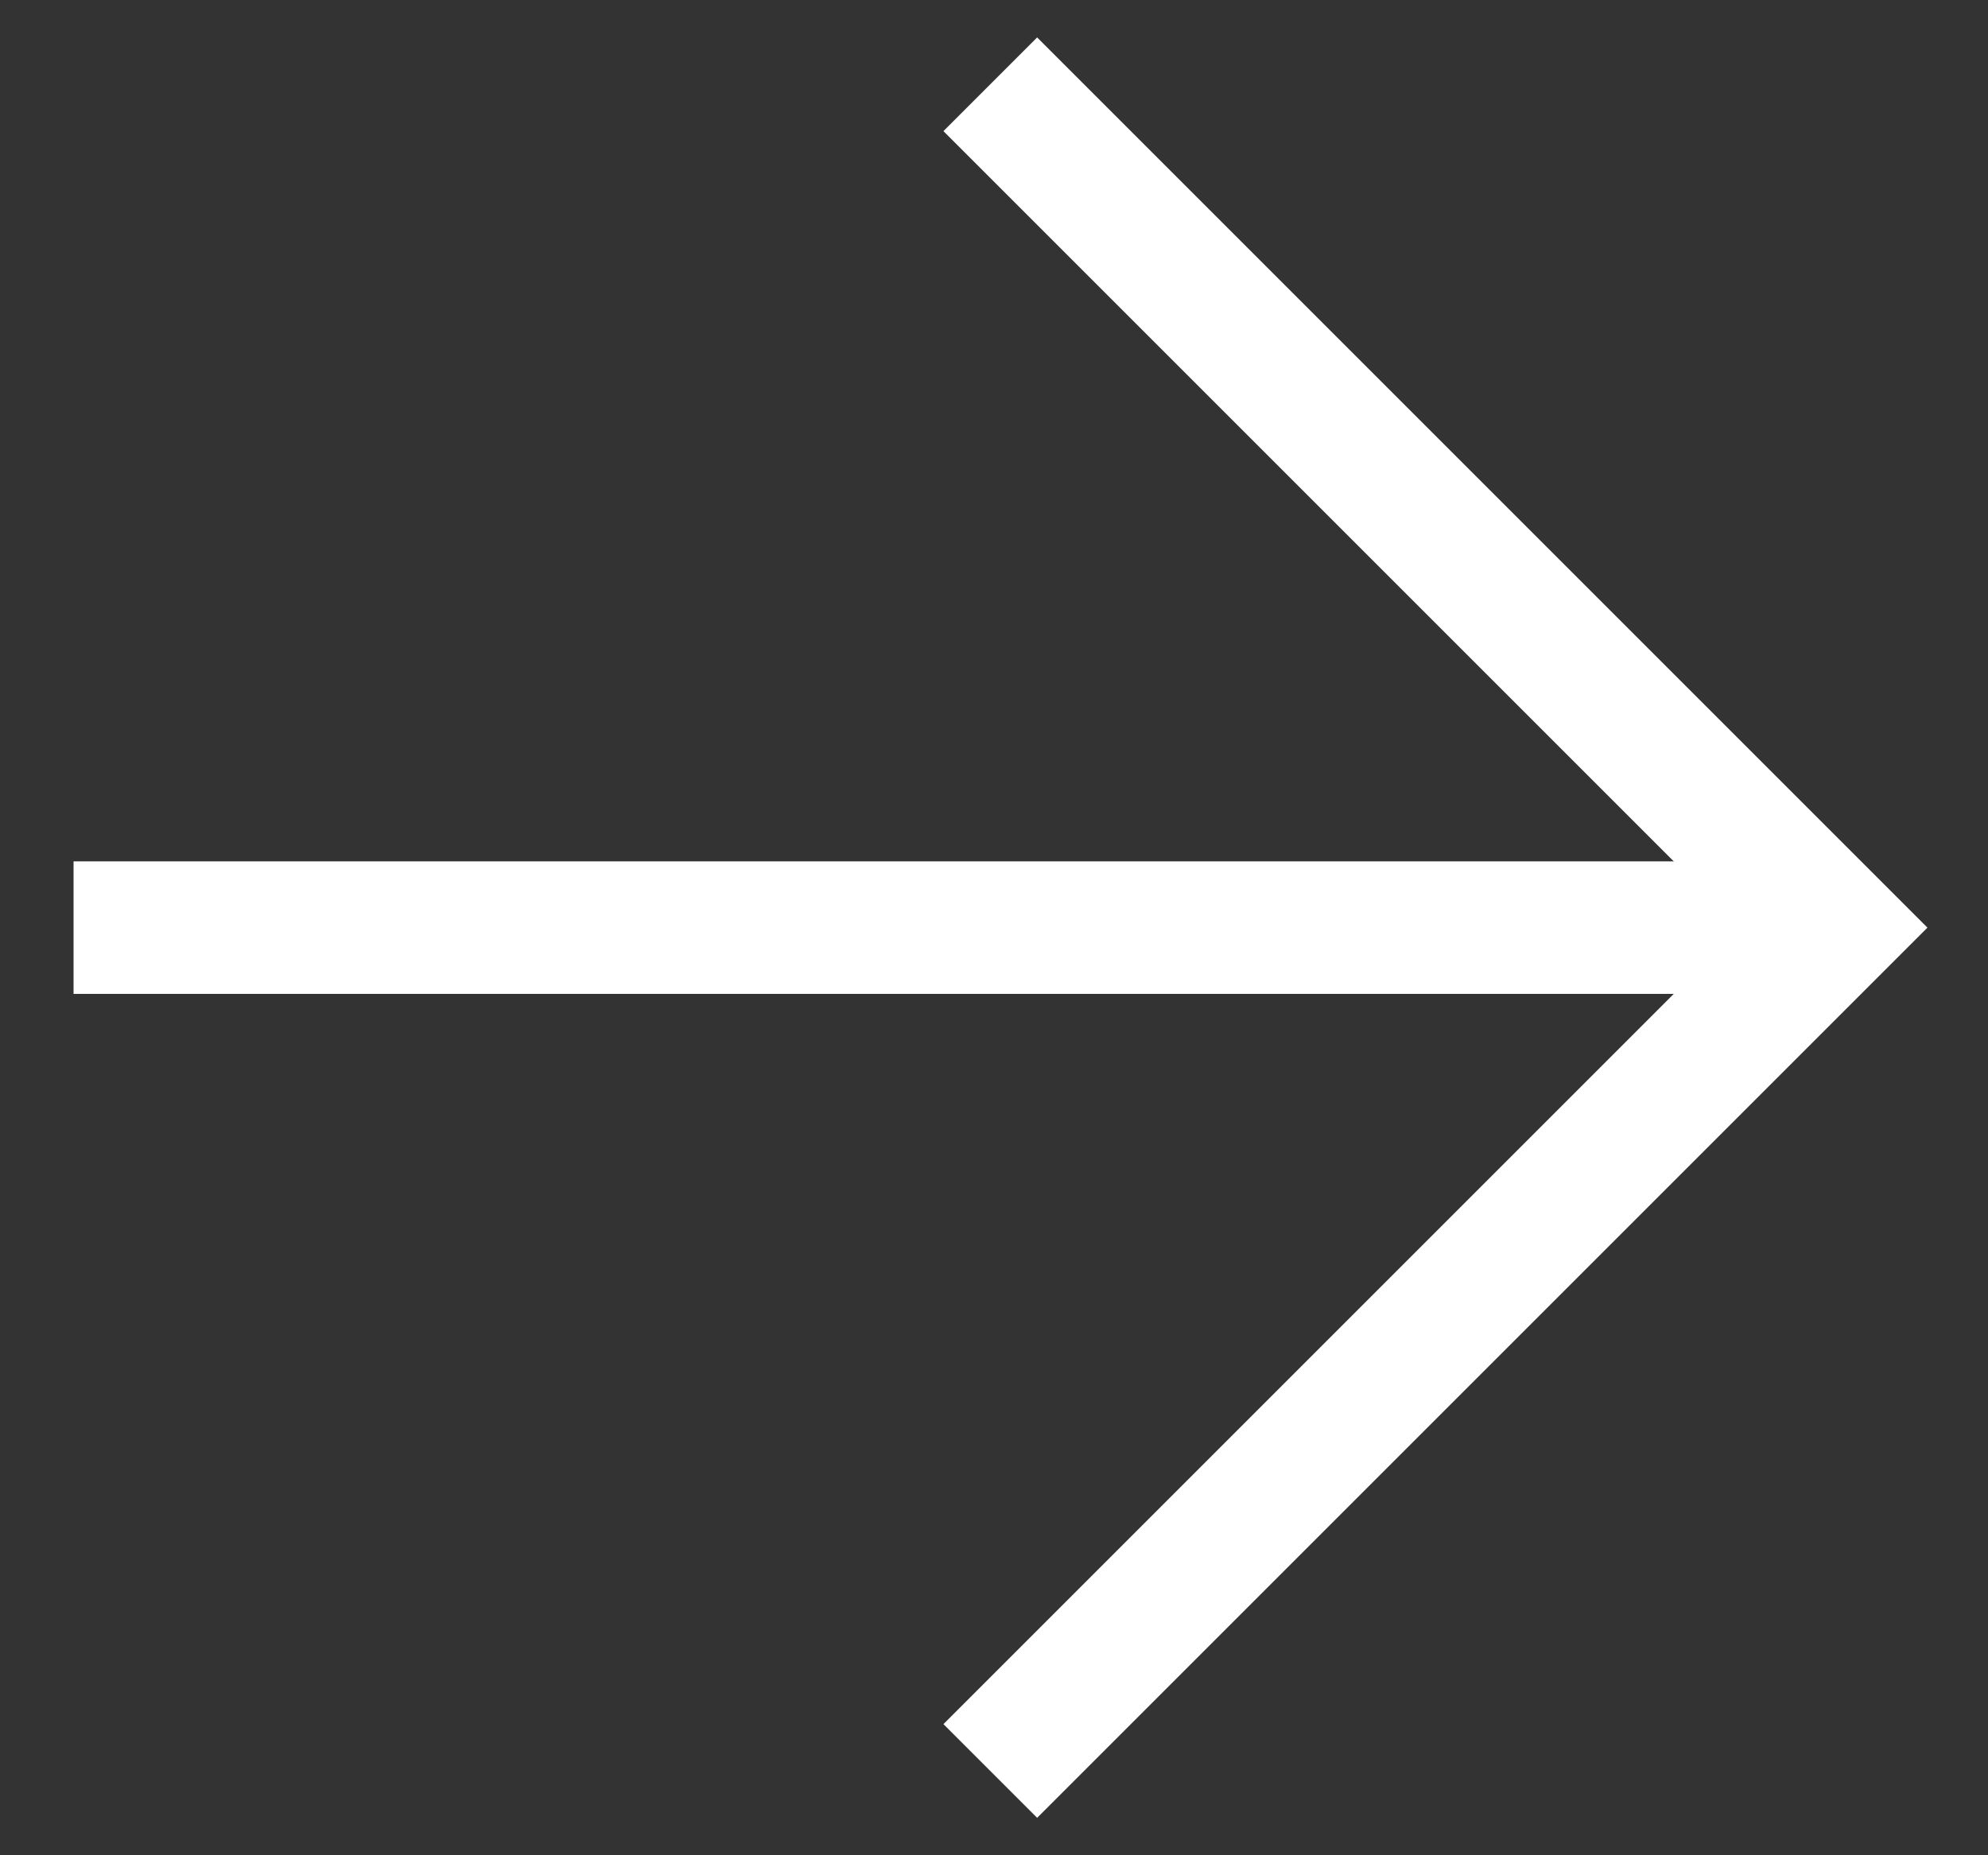 <svg width="15" height="14" viewBox="0 0 15 14" fill="none" xmlns="http://www.w3.org/2000/svg">
<rect x="0" y="0" width="15" height="14" fill="#333333" stroke="none"/>
<path d="M0.555 7L13.56 7" stroke="white"/>
<path d="M7.472 0.636L13.836 7L7.472 13.364" stroke="white"/>
</svg>
